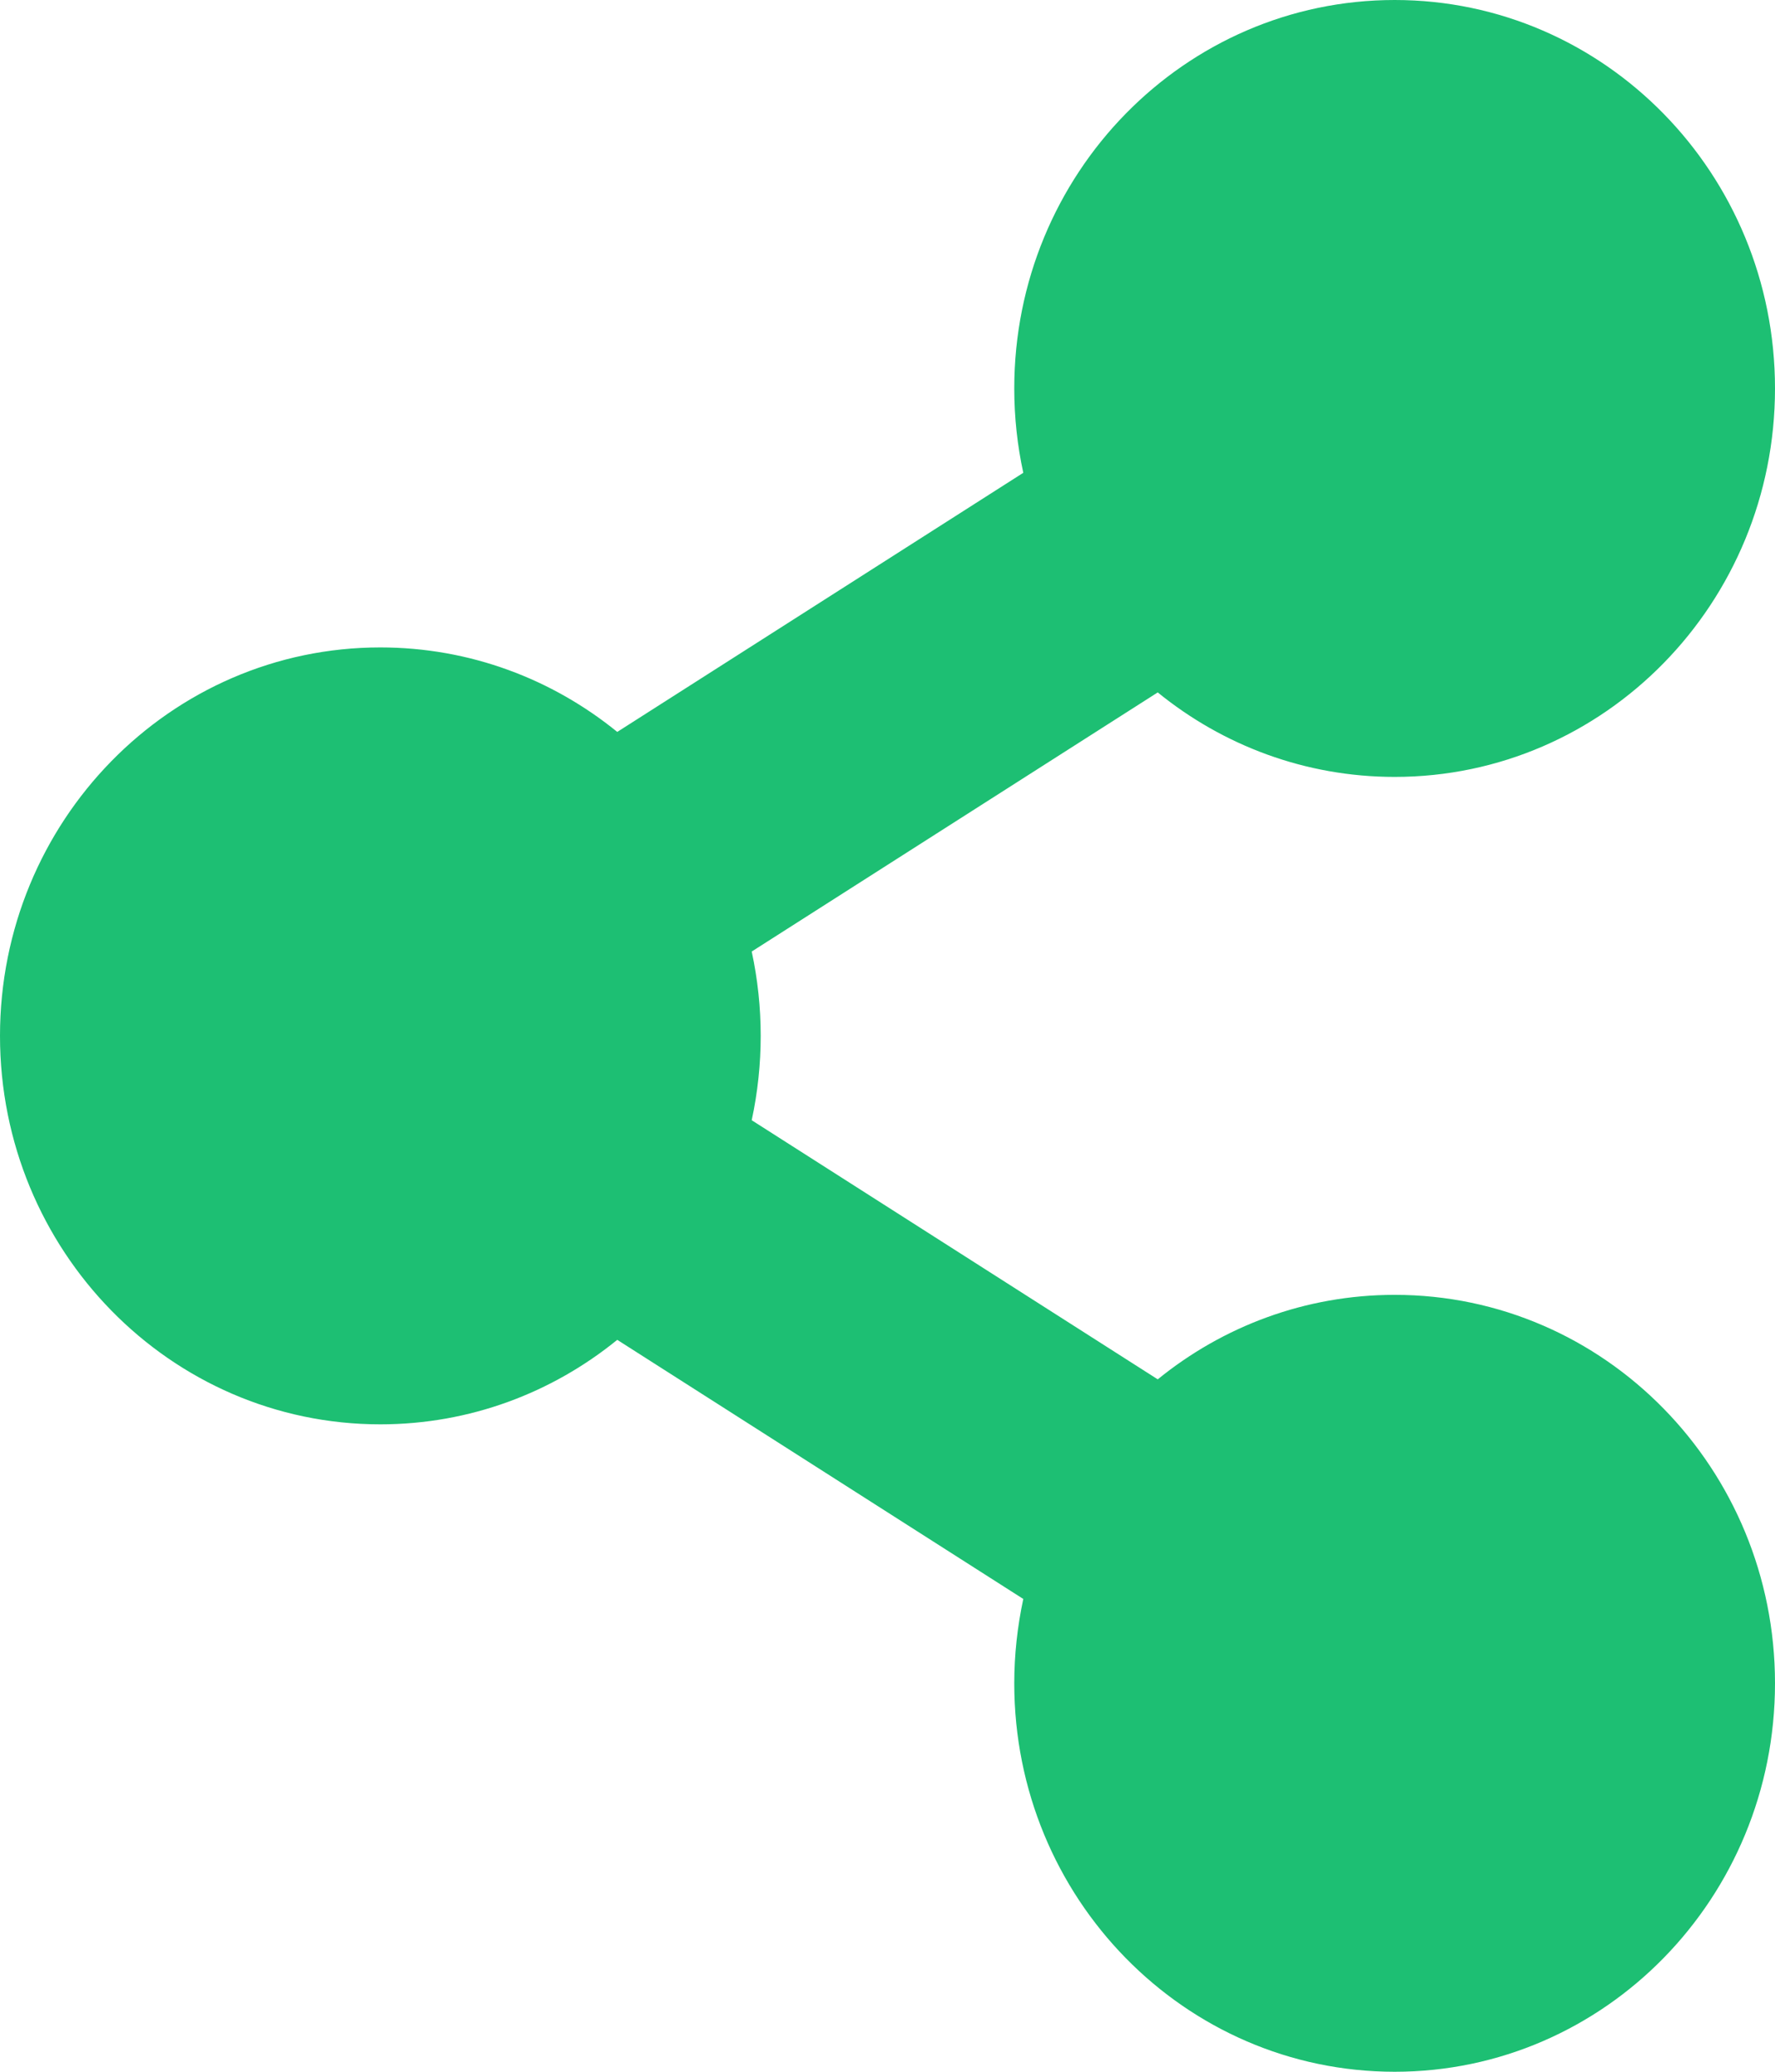  <svg width="12" height="14" viewBox="0 0 12 14" fill="none" xmlns="http://www.w3.org/2000/svg"><path d="M9.429 8.75C8.823 8.75 8.266 8.964 7.827 9.321L5.082 7.57C5.163 7.194 5.163 6.805 5.082 6.43L7.827 4.679C8.266 5.036 8.823 5.25 9.429 5.25C10.849 5.25 12 4.075 12 2.625C12 1.175 10.849 0 9.429 0C8.008 0 6.857 1.175 6.857 2.625C6.857 2.821 6.878 3.011 6.918 3.195L4.173 4.946C3.734 4.589 3.177 4.375 2.571 4.375C1.151 4.375 0 5.55 0 7C0 8.45 1.151 9.625 2.571 9.625C3.177 9.625 3.734 9.411 4.173 9.054L6.918 10.805C6.878 10.992 6.857 11.183 6.857 11.375C6.857 12.825 8.008 14 9.429 14C10.849 14 12 12.825 12 11.375C12 9.925 10.849 8.75 9.429 8.75Z" fill="#1DBF73"></path></svg>